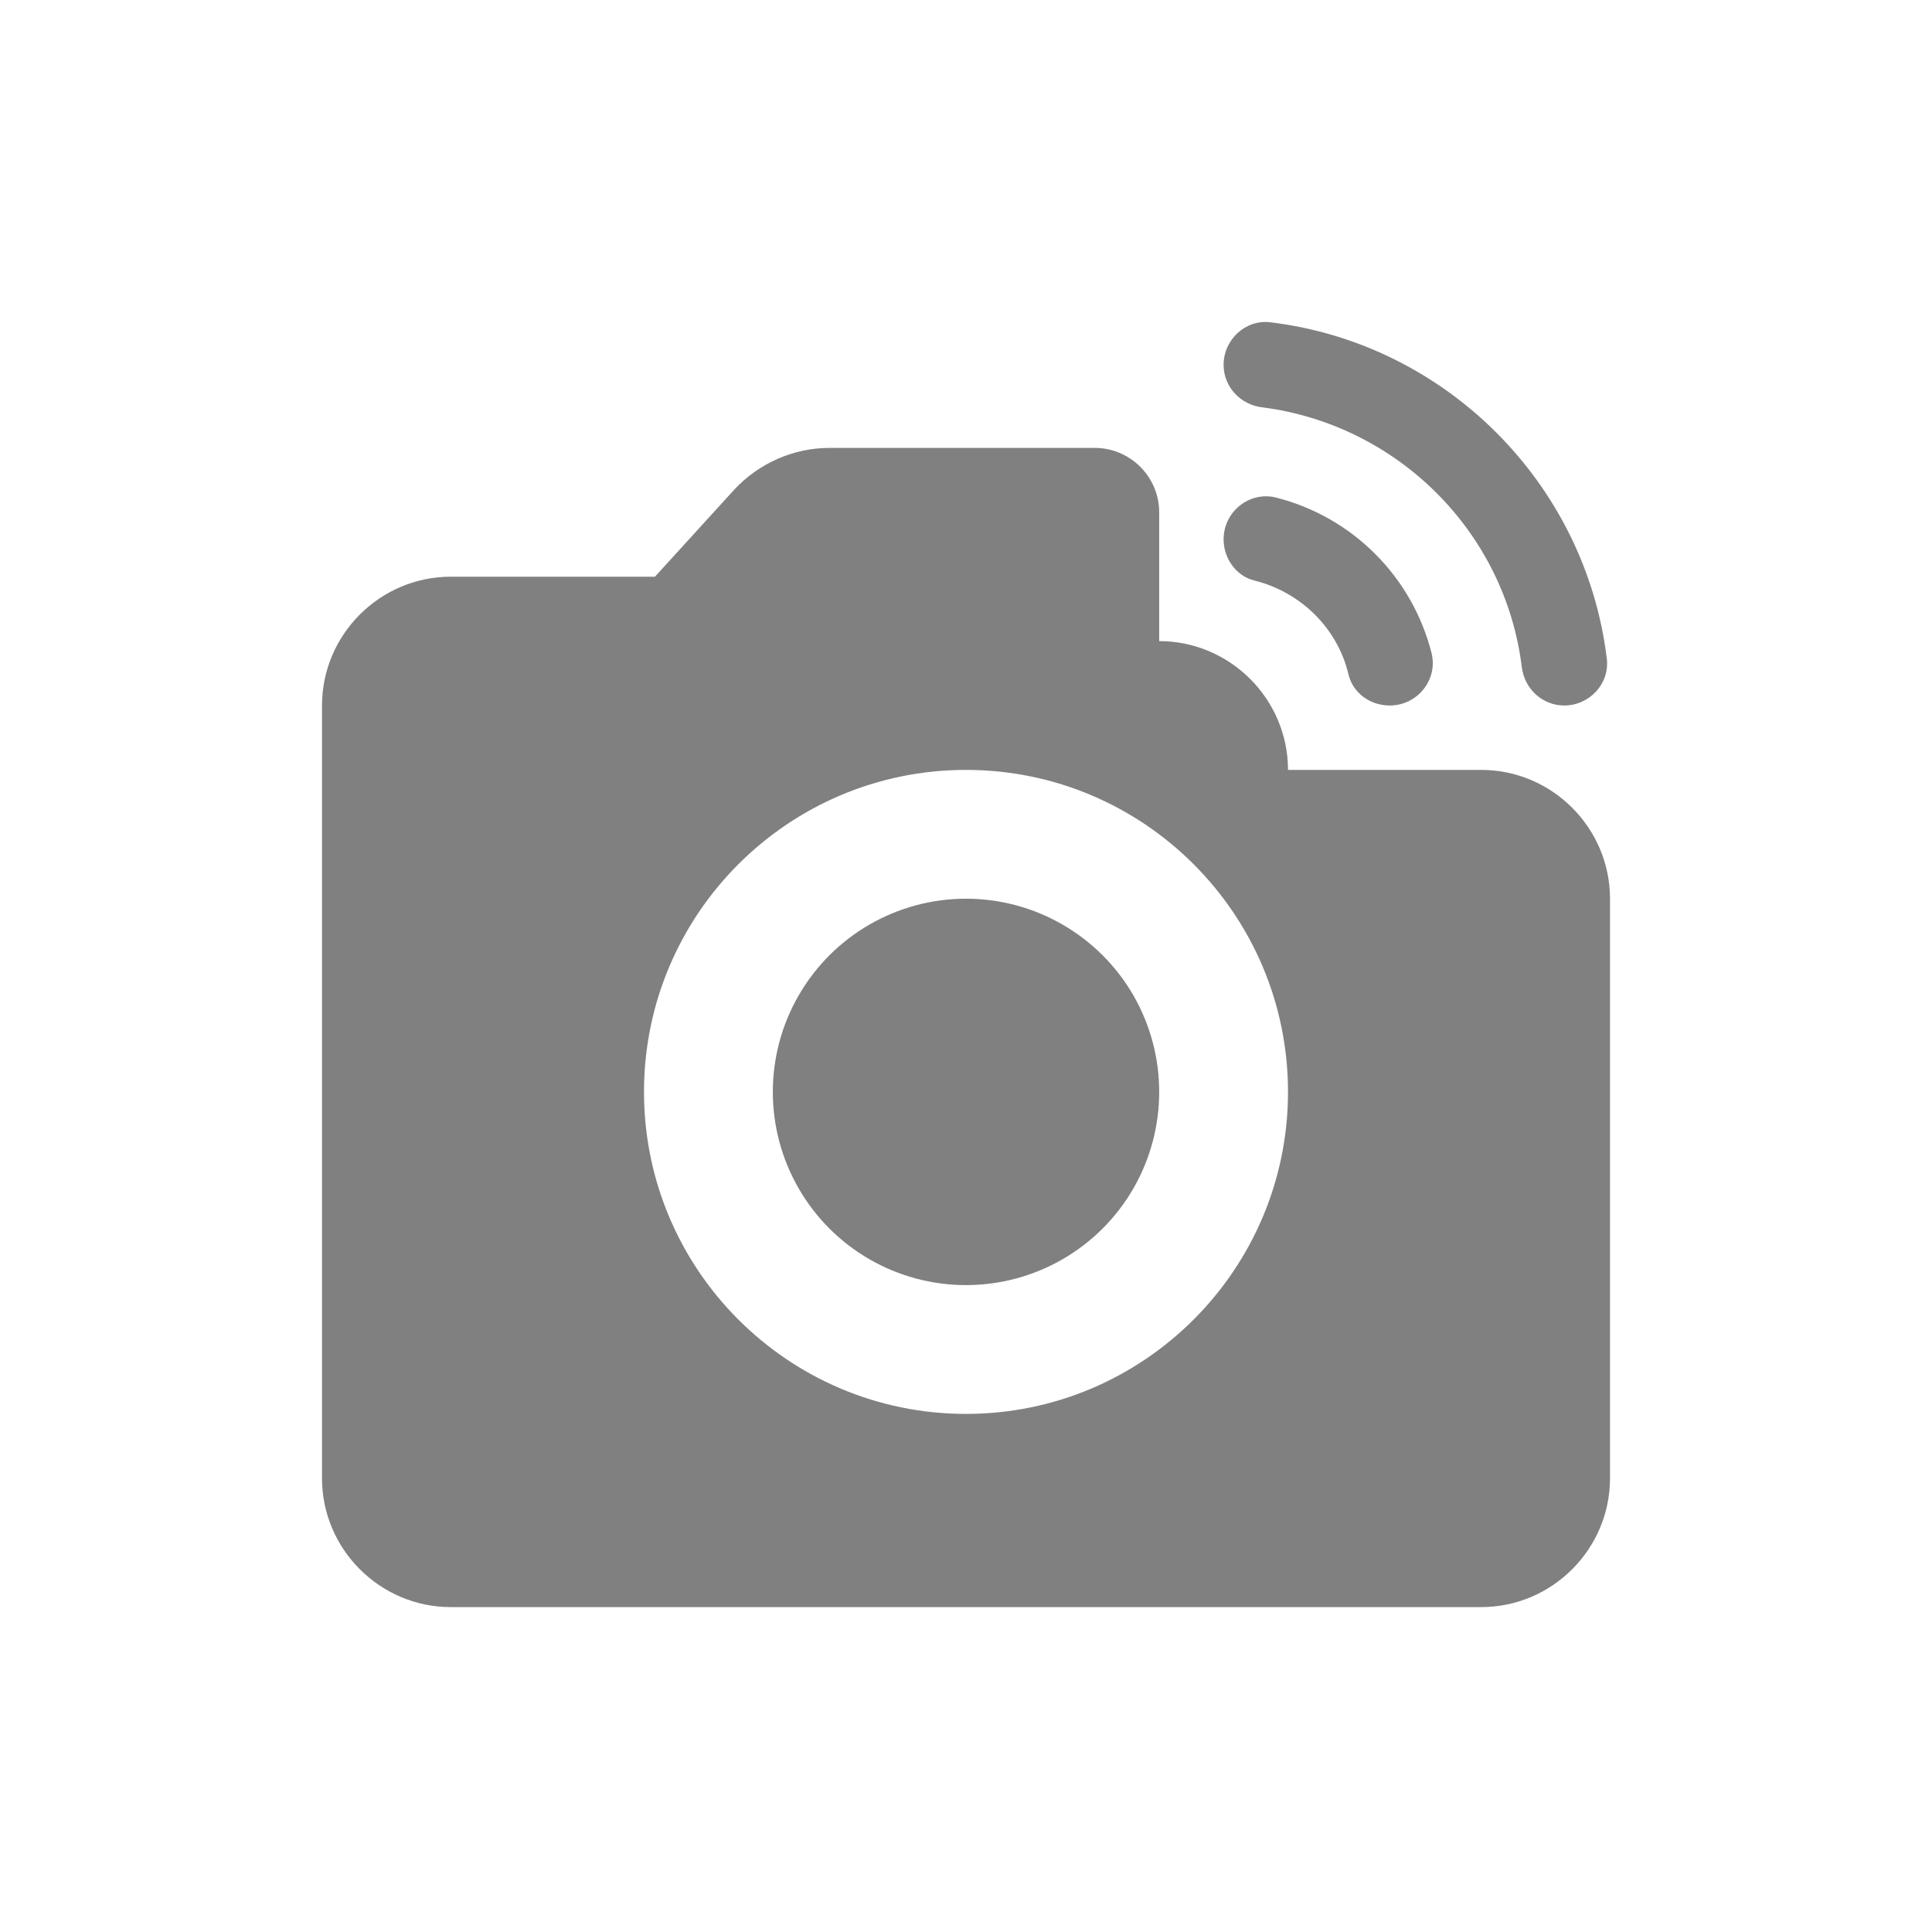 <svg width="24" height="24" viewBox="0 0 24 24" fill="none" xmlns="http://www.w3.org/2000/svg">
<path fill-rule="evenodd" clip-rule="evenodd" d="M12 11.164C11.143 11.164 10.35 11.622 9.922 12.364C9.493 13.107 9.493 14.022 9.922 14.764C10.35 15.507 11.143 15.964 12 15.964C12.857 15.964 13.65 15.507 14.079 14.764C14.507 14.022 14.507 13.107 14.079 12.364C13.65 11.622 12.857 11.164 12 11.164ZM15.68 5.06C17.36 5.276 18.696 6.604 18.904 8.284C18.936 8.556 19.16 8.764 19.432 8.764C19.744 8.764 20 8.492 19.96 8.18C19.696 6.004 17.96 4.268 15.784 4.004C15.472 3.964 15.2 4.22 15.2 4.532C15.2 4.804 15.408 5.028 15.68 5.06ZM17.784 8.116C17.544 7.164 16.8 6.42 15.848 6.18C15.52 6.1 15.2 6.356 15.2 6.7C15.2 6.932 15.352 7.156 15.584 7.212C16.16 7.356 16.616 7.804 16.752 8.38C16.808 8.612 17.024 8.764 17.264 8.764C17.608 8.764 17.864 8.444 17.784 8.116ZM16 9.564C16 8.684 15.28 7.964 14.4 7.964V6.364C14.4 5.924 14.04 5.564 13.6 5.564H10.304C9.856 5.564 9.424 5.756 9.12 6.084L8.136 7.164H5.6C4.72 7.164 4 7.884 4 8.764V18.364C4 19.244 4.72 19.964 5.6 19.964H18.4C19.28 19.964 20 19.244 20 18.364V11.164C20 10.284 19.28 9.564 18.4 9.564H16ZM12 17.564C9.792 17.564 8 15.772 8 13.564C8 11.356 9.792 9.564 12 9.564C14.208 9.564 16 11.356 16 13.564C16 15.772 14.208 17.564 12 17.564Z" fill="#808080"/>
</svg>
